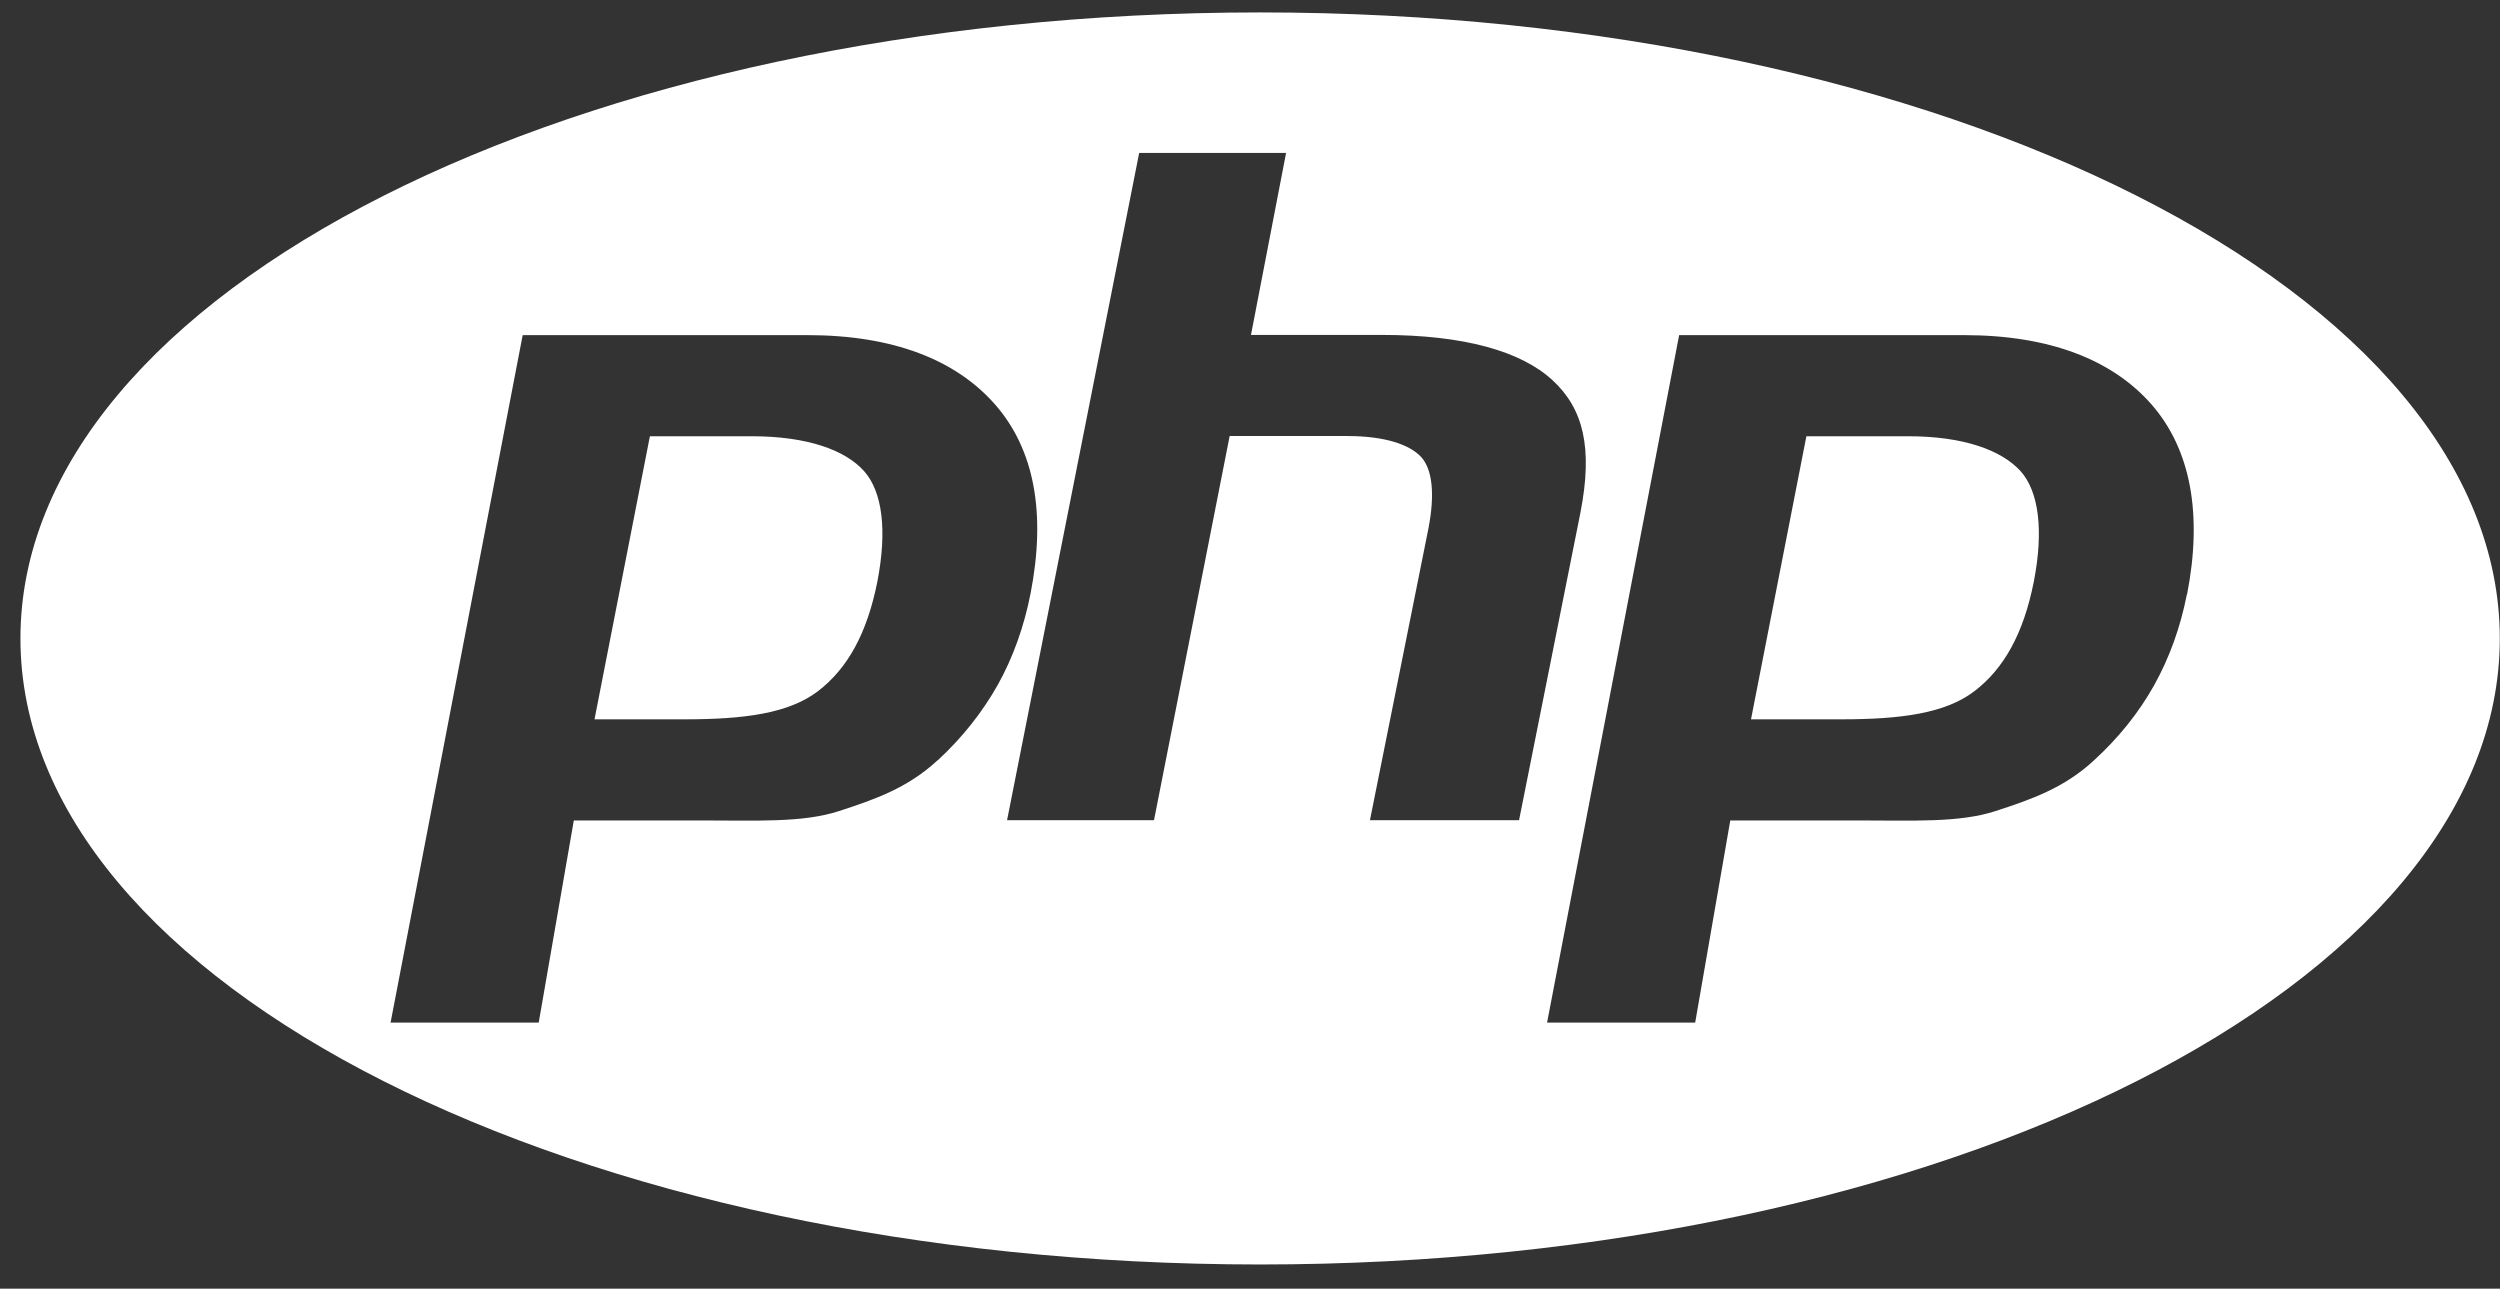 <svg width="97" height="50" viewBox="0 0 97 50" fill="none" xmlns="http://www.w3.org/2000/svg">
<rect x="0" y="0" width="97" height="50" fill="#333333" stroke="none"/>
<g id="Layer_1" clip-path="url(#clip0_226_231)">
<path id="Vector" d="M48.892 0.482C22.327 0.482 0.793 11.356 0.793 24.772C0.793 38.188 22.327 49.062 48.892 49.062C75.458 49.062 96.992 38.188 96.992 24.772C96.992 11.356 75.458 0.482 48.892 0.482ZM36.373 29.503C35.224 30.57 33.948 31.017 32.547 31.472C31.145 31.927 29.358 31.833 27.185 31.833H22.264L20.902 39.678H15.154L20.28 13.003H31.334C34.657 13.003 37.09 13.961 38.609 15.694C40.129 17.428 40.594 19.9 39.987 23.022C39.735 24.309 39.31 25.501 38.72 26.561C38.121 27.628 37.342 28.616 36.381 29.503H36.373ZM53.152 31.833L55.42 20.52C55.679 19.194 55.585 18.213 55.136 17.726C54.687 17.248 53.735 16.918 52.27 16.918H47.711L44.775 31.825H39.074L44.2 5.934H49.9L48.538 12.995H53.617C56.813 12.995 59.018 13.631 60.23 14.745C61.443 15.859 61.805 17.381 61.325 19.868L58.939 31.825H53.144L53.152 31.833ZM84.851 23.061C84.599 24.348 84.174 25.517 83.583 26.584C82.985 27.651 82.206 28.624 81.245 29.503C80.095 30.57 78.82 31.017 77.418 31.472C76.017 31.927 74.23 31.833 72.056 31.833H67.135L65.773 39.678H60.026L65.151 13.003H76.206C79.528 13.003 81.961 13.961 83.481 15.694C85.001 17.436 85.465 19.947 84.859 23.061H84.851ZM74.025 16.926H70.088L67.939 27.91H71.434C73.749 27.91 75.481 27.683 76.615 26.812C77.749 25.941 78.513 24.591 78.914 22.559C79.292 20.606 79.119 19.084 78.395 18.276C77.662 17.475 76.214 16.926 74.025 16.926ZM29.153 16.926H25.216L23.067 27.91H26.563C28.878 27.91 30.61 27.683 31.744 26.812C32.877 25.941 33.641 24.591 34.043 22.559C34.421 20.606 34.248 19.084 33.523 18.276C32.799 17.468 31.342 16.926 29.153 16.926Z" fill="white"/>
</g>
<defs>
<clipPath id="clip0_226_231">
<rect width="96.207" height="48.58" fill="white" transform="translate(0.793 0.482)"/>
</clipPath>
</defs>
</svg>
